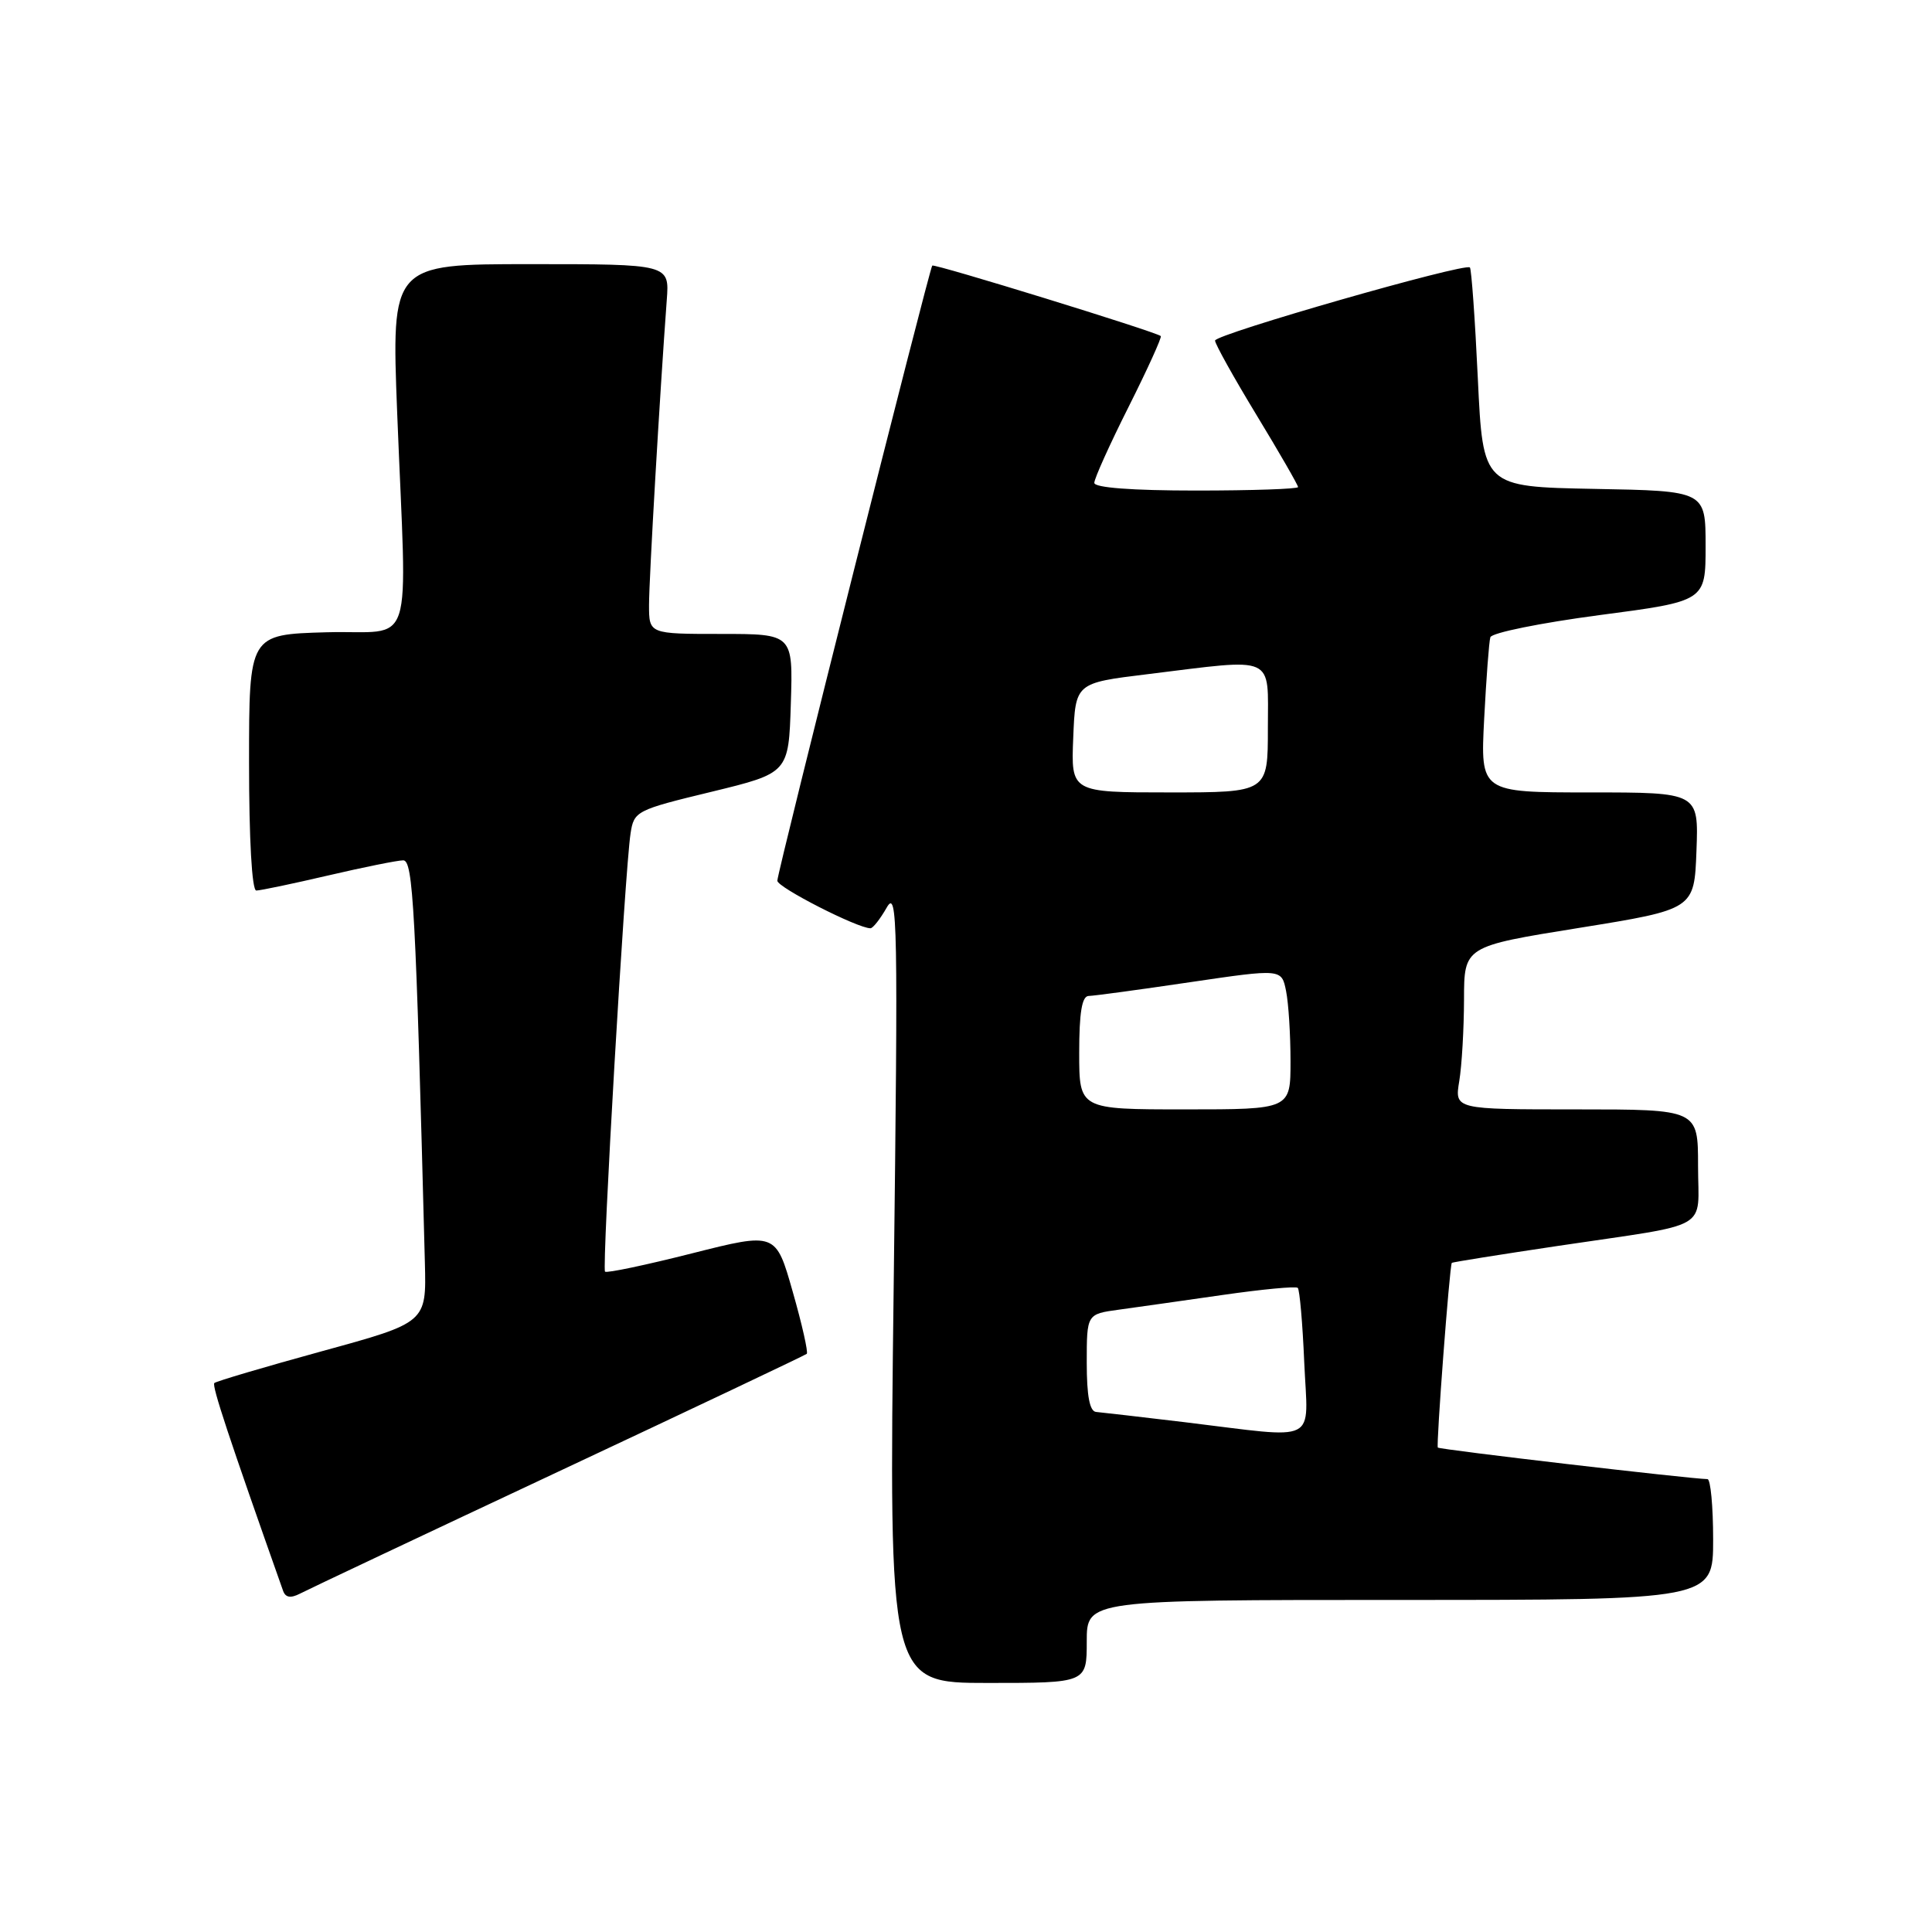 <?xml version="1.0" encoding="UTF-8" standalone="no"?>
<!DOCTYPE svg PUBLIC "-//W3C//DTD SVG 1.1//EN" "http://www.w3.org/Graphics/SVG/1.1/DTD/svg11.dtd" >
<svg xmlns="http://www.w3.org/2000/svg" xmlns:xlink="http://www.w3.org/1999/xlink" version="1.1" viewBox="0 0 256 256">
 <g >
 <path fill="currentColor"
d=" M 144.00 217.50 C 144.00 212.00 144.00 212.00 185.50 212.00 C 227.00 212.00 227.00 212.00 227.00 204.00 C 227.00 199.60 226.66 196.00 226.25 195.99 C 223.99 195.96 190.75 192.08 190.52 191.81 C 190.28 191.53 192.08 167.72 192.37 167.34 C 192.44 167.24 198.80 166.23 206.50 165.08 C 227.11 162.01 225.00 163.22 225.00 154.48 C 225.00 147.00 225.00 147.00 208.87 147.00 C 192.74 147.00 192.74 147.00 193.36 143.25 C 193.70 141.19 193.98 136.33 193.99 132.45 C 194.00 125.40 194.00 125.40 209.25 122.95 C 224.50 120.49 224.50 120.49 224.79 112.74 C 225.08 105.00 225.08 105.00 210.62 105.00 C 196.16 105.00 196.16 105.00 196.66 95.25 C 196.94 89.89 197.30 85.02 197.48 84.44 C 197.65 83.85 204.14 82.54 211.90 81.51 C 226.00 79.66 226.00 79.66 226.00 72.35 C 226.00 65.05 226.00 65.05 211.25 64.78 C 196.50 64.50 196.50 64.50 195.82 50.15 C 195.45 42.26 194.97 35.64 194.77 35.44 C 194.12 34.79 161.00 44.29 161.00 45.13 C 161.00 45.57 163.47 50.01 166.50 55.00 C 169.53 59.99 172.00 64.28 172.00 64.54 C 172.00 64.79 165.93 65.00 158.50 65.00 C 149.99 65.00 145.00 64.62 145.00 63.98 C 145.00 63.42 147.05 58.87 149.56 53.88 C 152.07 48.88 153.98 44.67 153.81 44.53 C 153.13 43.95 123.77 34.90 123.53 35.19 C 123.12 35.69 103.00 115.57 103.00 116.70 C 103.00 117.58 113.63 123.00 115.34 123.00 C 115.67 123.00 116.64 121.76 117.50 120.25 C 118.93 117.74 119.01 122.07 118.42 170.25 C 117.77 223.00 117.77 223.00 130.89 223.00 C 144.00 223.00 144.00 223.00 144.00 217.50 Z  M 74.00 194.99 C 91.88 186.60 106.68 179.58 106.90 179.39 C 107.11 179.20 106.28 175.49 105.04 171.16 C 102.80 163.27 102.80 163.27 91.68 166.08 C 85.56 167.63 80.38 168.72 80.17 168.50 C 79.73 168.06 82.80 115.34 83.55 110.45 C 84.00 107.48 84.29 107.33 94.26 104.92 C 104.50 102.43 104.50 102.43 104.79 93.22 C 105.08 84.00 105.08 84.00 95.54 84.00 C 86.00 84.00 86.00 84.00 86.00 80.16 C 86.00 76.71 87.44 52.03 88.35 39.75 C 88.71 35.00 88.71 35.00 70.28 35.00 C 51.86 35.00 51.86 35.00 52.63 54.75 C 53.91 87.25 55.14 83.45 43.25 83.78 C 33.00 84.07 33.00 84.07 33.00 101.03 C 33.00 111.22 33.38 118.00 33.96 118.00 C 34.49 118.00 38.78 117.10 43.50 116.00 C 48.22 114.90 52.68 114.00 53.43 114.00 C 54.74 114.00 55.08 120.33 56.30 167.37 C 56.50 175.25 56.50 175.25 42.67 179.04 C 35.06 181.13 28.64 183.03 28.40 183.26 C 28.05 183.61 30.33 190.49 37.51 210.79 C 37.83 211.69 38.51 211.80 39.74 211.17 C 40.71 210.66 56.12 203.38 74.00 194.99 Z  M 157.00 188.45 C 151.22 187.76 145.94 187.15 145.25 187.09 C 144.39 187.03 144.00 185.00 144.00 180.56 C 144.00 174.12 144.00 174.12 148.25 173.54 C 150.59 173.22 156.78 172.34 162.00 171.59 C 167.22 170.84 171.70 170.41 171.96 170.65 C 172.21 170.89 172.60 175.34 172.82 180.54 C 173.30 191.50 175.04 190.63 157.00 188.45 Z  M 143.00 139.50 C 143.00 134.18 143.36 131.99 144.25 131.97 C 144.94 131.96 150.97 131.14 157.66 130.15 C 169.82 128.36 169.82 128.36 170.41 131.31 C 170.74 132.93 171.00 137.12 171.00 140.62 C 171.00 147.00 171.00 147.00 157.00 147.00 C 143.00 147.00 143.00 147.00 143.00 139.50 Z  M 142.21 97.75 C 142.50 90.50 142.50 90.50 152.00 89.34 C 169.23 87.22 168.00 86.67 168.00 96.50 C 168.00 105.00 168.00 105.00 154.96 105.00 C 141.91 105.00 141.91 105.00 142.21 97.75 Z "/>
</g>
</svg>